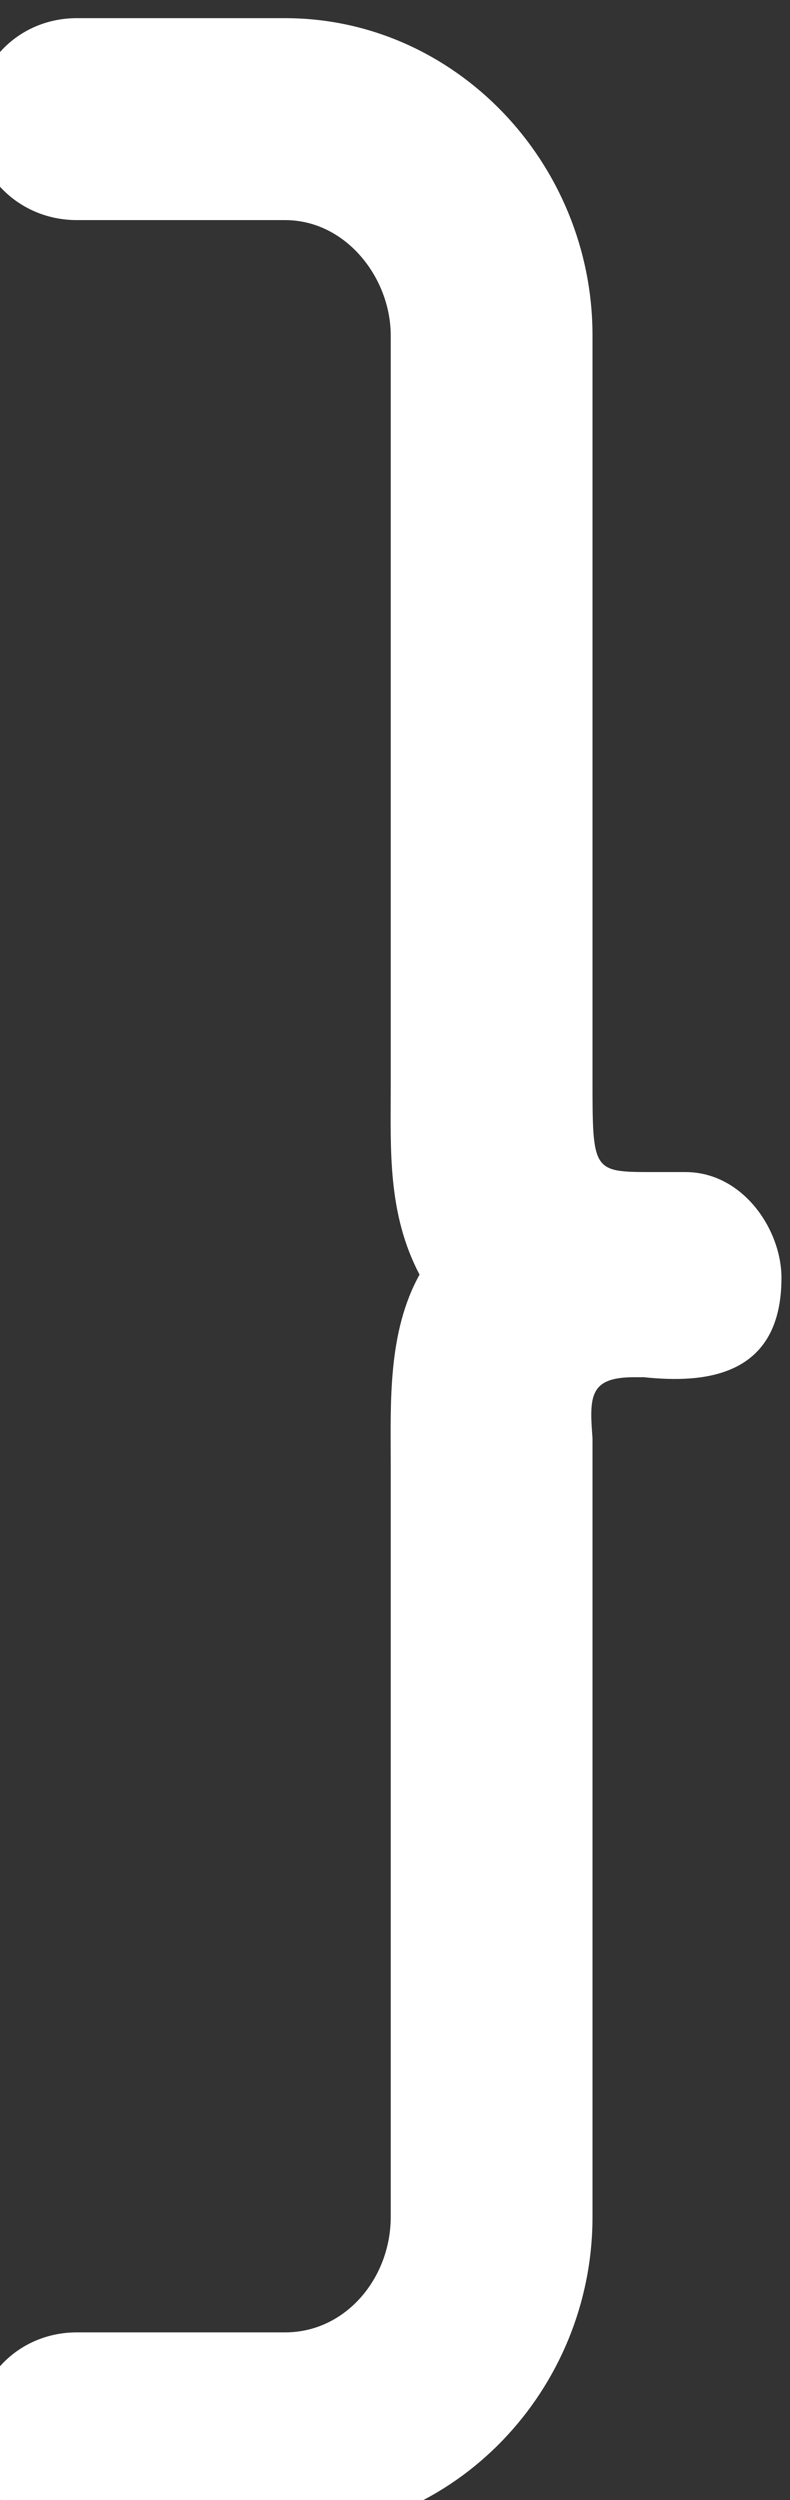 <svg xmlns="http://www.w3.org/2000/svg" viewBox="0 0 37 117" width="37" height="117">
	<rect x="0" y="0" width="37" height="117" fill="#333333" stroke="none"/>
	<style>
		tspan { white-space:pre }
	</style>
	<path id="} " fill="#ffffff" d="M-1.2 5.65C-1.2 8.2 0.9 10.3 3.6 10.3L13.35 10.3C16.2 10.3 18.3 13 18.3 15.7L18.3 50.95C18.3 53.8 18.15 56.8 19.65 59.65C18.15 62.35 18.3 65.65 18.3 68.5L18.3 103.75C18.3 106.6 16.2 109.15 13.35 109.15L3.6 109.15C0.9 109.15 -1.2 111.25 -1.2 113.95C-1.2 116.35 0.9 118.6 3.6 118.6L13.35 118.6C21.3 118.6 27.75 111.85 27.75 103.75L27.75 67.3C27.6 65.35 27.6 64.45 29.7 64.45L30.15 64.45C33 64.75 36.6 64.45 36.6 59.8C36.6 57.55 34.8 54.85 32.1 54.85L30.6 54.85C27.75 54.85 27.75 54.85 27.75 50.5L27.75 15.7C27.75 7.6 21.3 0.85 13.35 0.85L3.6 0.85C0.9 0.85 -1.2 2.95 -1.2 5.65Z" />
</svg>